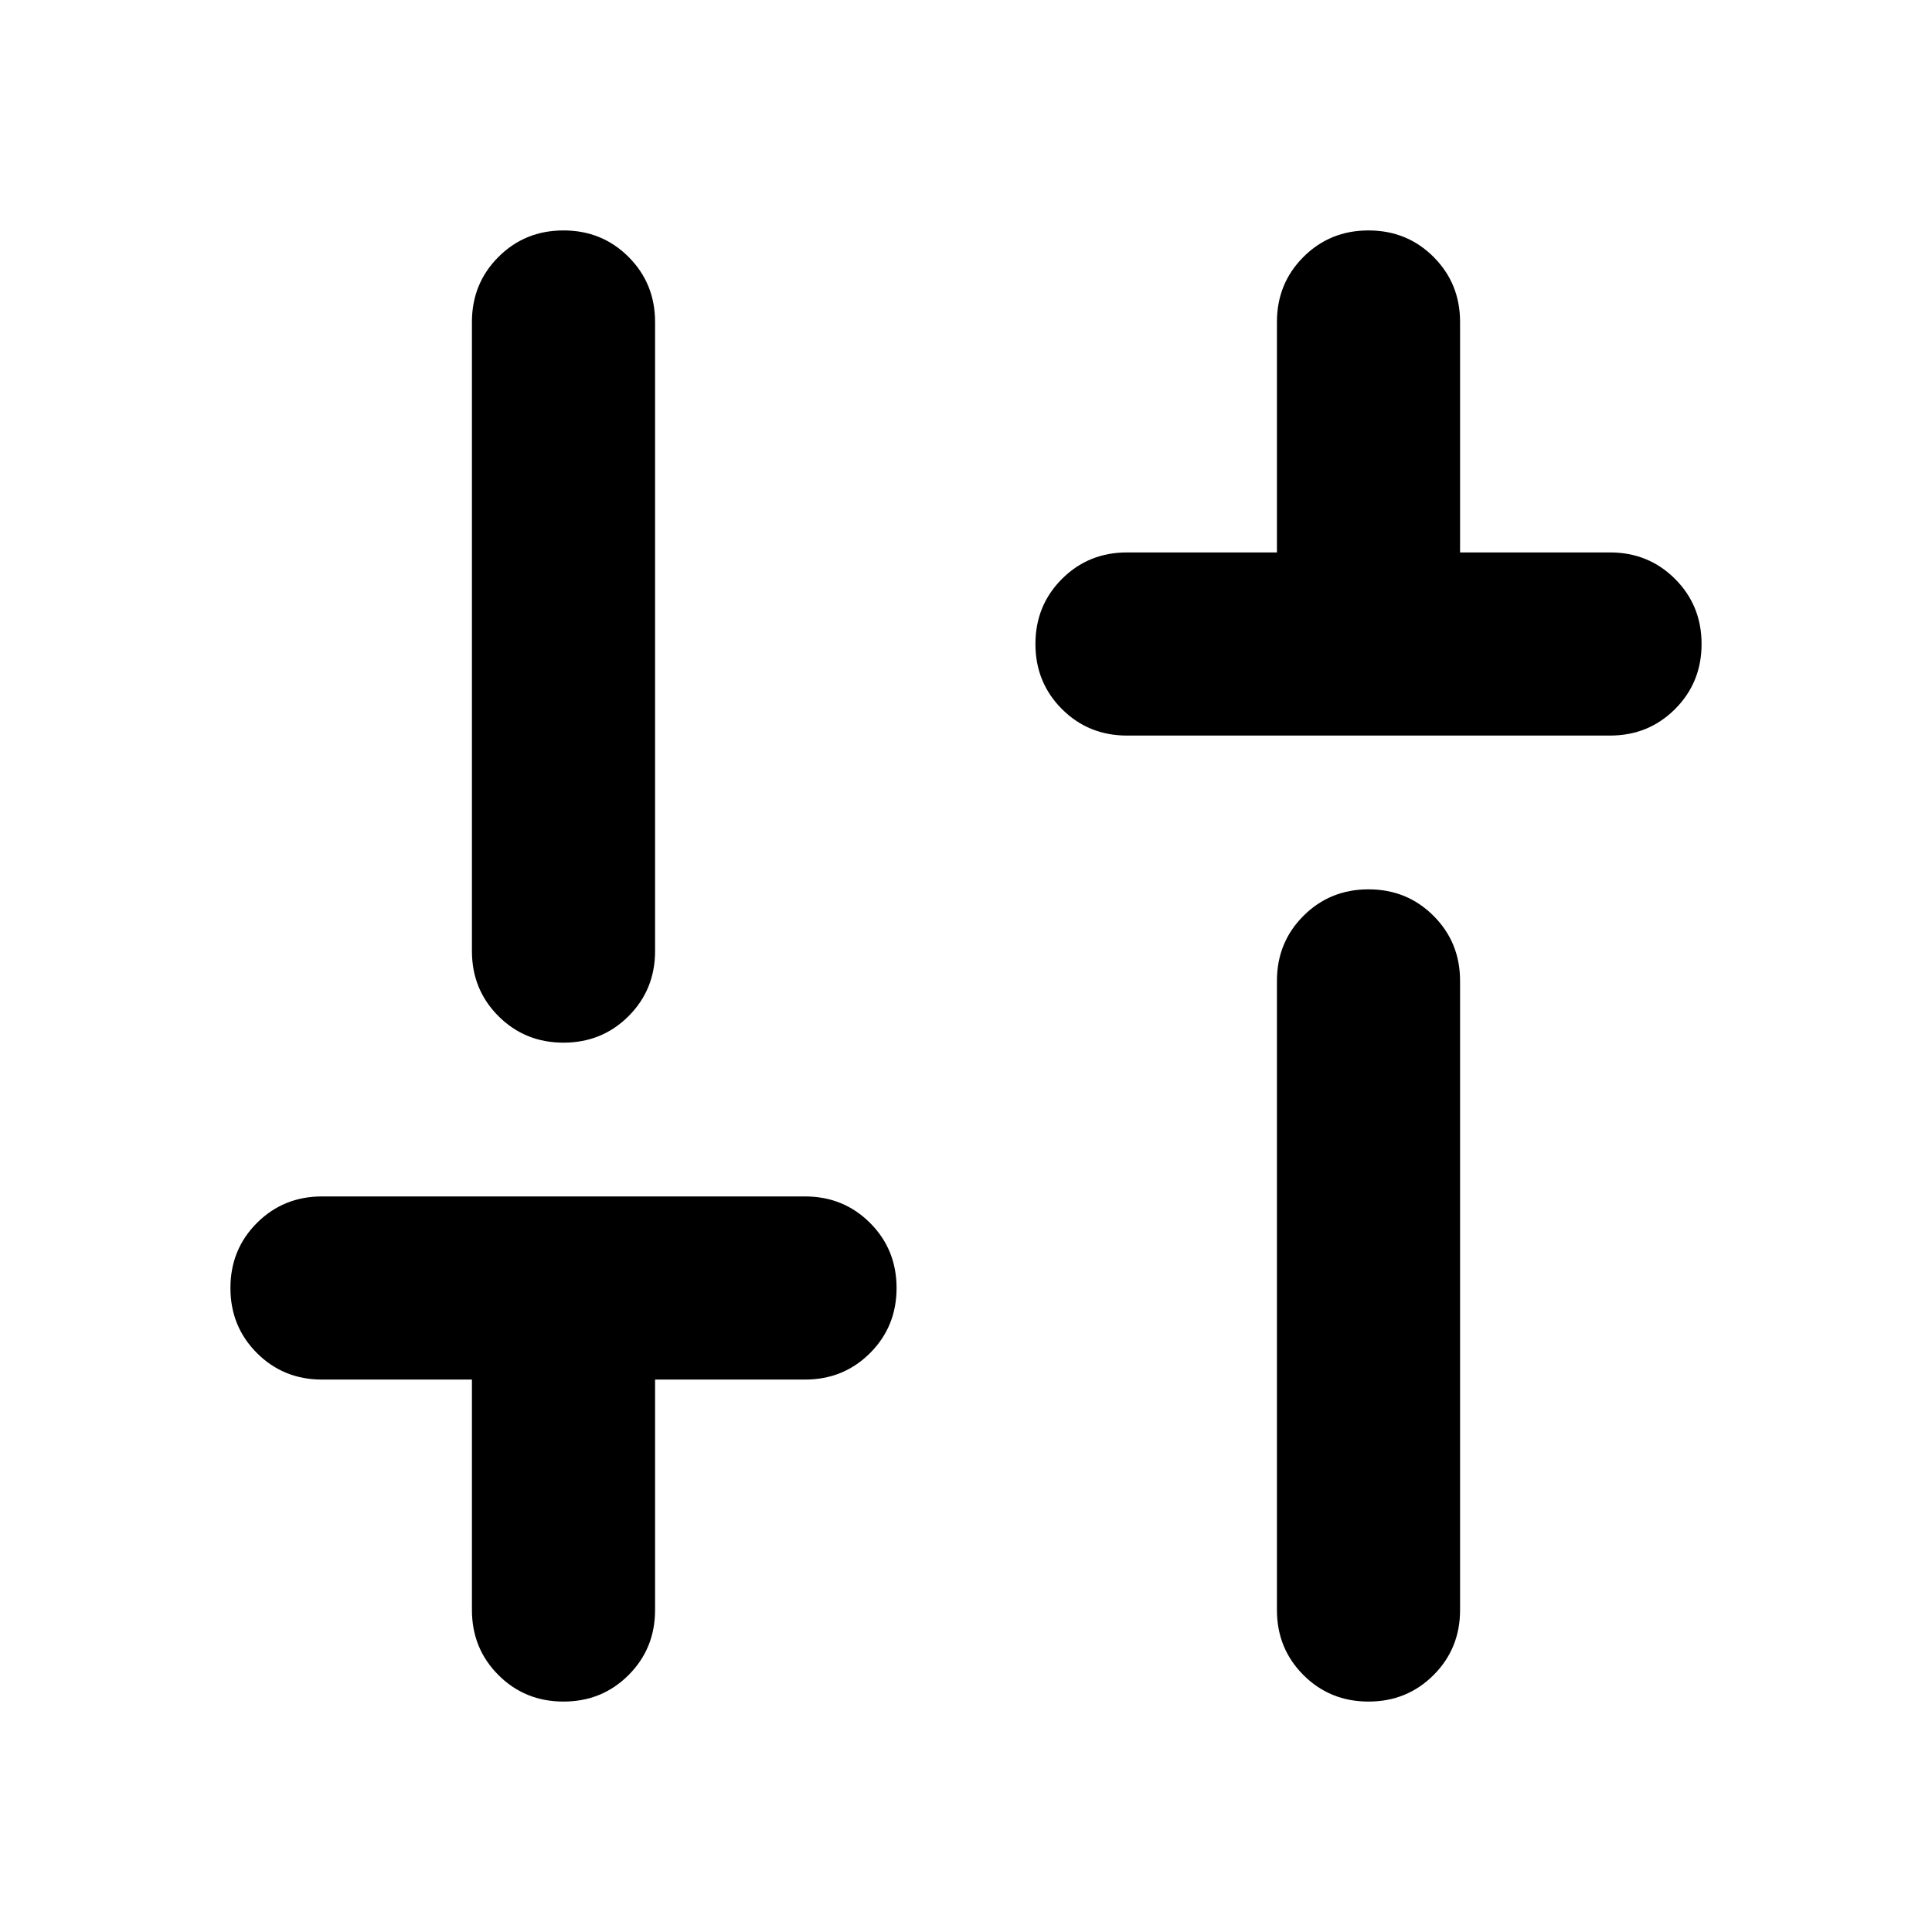 <svg xmlns="http://www.w3.org/2000/svg" height="24" viewBox="0 -960 960 960" width="24"><path d="M560-594.5q-19.15 0-32.33-13.17Q514.5-620.85 514.5-640t13.17-32.33Q540.85-685.5 560-685.5h74.5V-800q0-19.15 13.17-32.33Q660.85-845.5 680-845.5t32.33 13.17Q725.5-819.15 725.5-800v114.5H800q19.15 0 32.33 13.17Q845.5-659.15 845.5-640t-13.17 32.33Q819.15-594.5 800-594.5H560Zm120 480q-19.15 0-32.33-13.17Q634.5-140.85 634.5-160v-312.59q0-19.15 13.17-32.32 13.18-13.18 32.33-13.18t32.33 13.18q13.17 13.17 13.17 32.32V-160q0 19.15-13.17 32.33Q699.15-114.5 680-114.5Zm-400 0q-19.15 0-32.33-13.17Q234.5-140.85 234.5-160v-114.5H160q-19.15 0-32.33-13.17Q114.5-300.85 114.5-320t13.17-32.33Q140.85-365.5 160-365.5h240q19.15 0 32.33 13.17Q445.5-339.15 445.5-320t-13.17 32.33Q419.15-274.5 400-274.5h-74.5V-160q0 19.15-13.17 32.33Q299.15-114.5 280-114.5Zm0-327.41q-19.15 0-32.33-13.18-13.17-13.17-13.17-32.32V-800q0-19.15 13.17-32.33Q260.85-845.5 280-845.5t32.33 13.17Q325.5-819.15 325.5-800v312.59q0 19.15-13.17 32.32-13.18 13.18-32.33 13.18Z"/></svg>